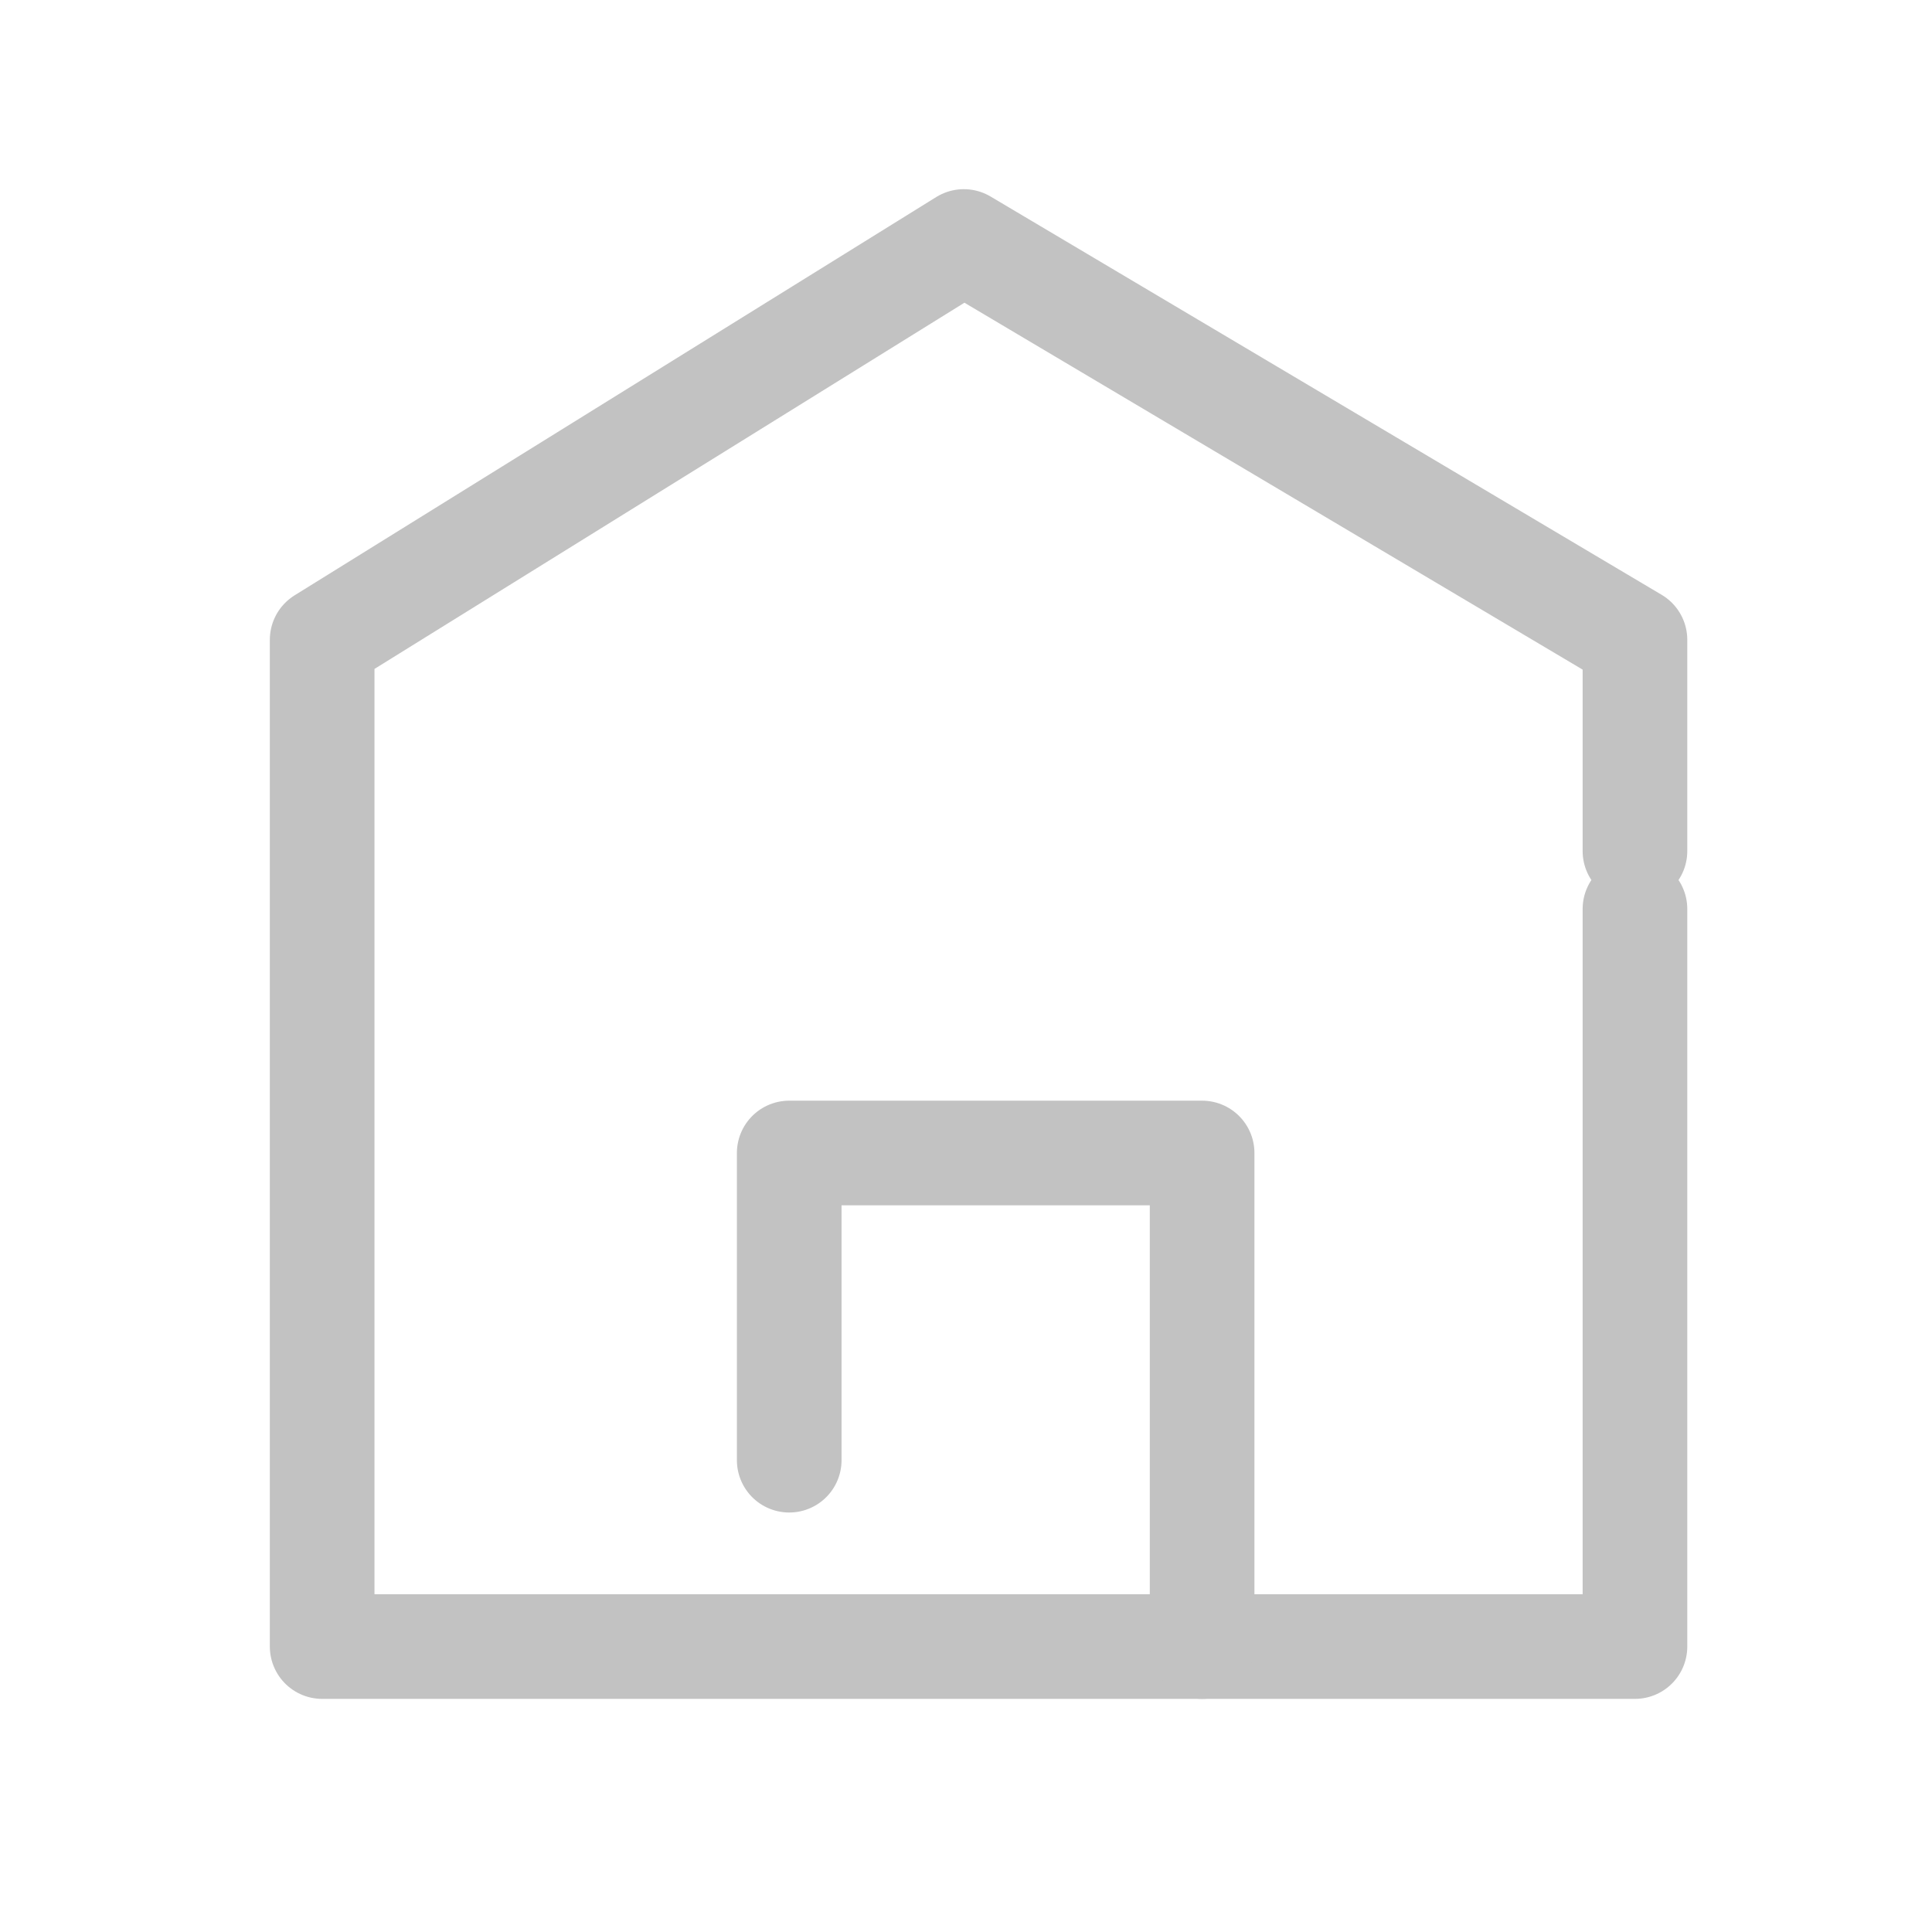 <svg xmlns="http://www.w3.org/2000/svg" width="24" height="24" viewBox="0 0 24 24">
    <defs>
        <style>
            .prefix__cls-2{fill:none;stroke:#c2c2c2;stroke-linecap:round;stroke-linejoin:round;stroke-width:1.3px}
        </style>
    </defs>
    <g id="prefix__ic_navi_home" transform="translate(-24 -3184)">
        <path id="prefix__사각형_4592" d="M0 0H24V24H0z" data-name="사각형 4592" transform="translate(24 3184)" style="fill:#fff;opacity:0"/>
        <g id="prefix__house-black-silhouette-without-door" transform="translate(26.695 3186.234)">
            <path id="prefix__패스_2257" d="M-2909.1-1932.775v9.162h-16.308v-12.506l7.971-4.948 8.337 4.948v2.624" class="prefix__cls-2" data-name="패스 2257" transform="translate(2926.715 1941.833)"/>
            <path id="prefix__패스_2258" d="M-2913.212-1921.144v-6.131h-5.129v3.816" class="prefix__cls-2" data-name="패스 2258" transform="translate(2925.45 1939.364)"/>
        </g>
    </g>
</svg>
